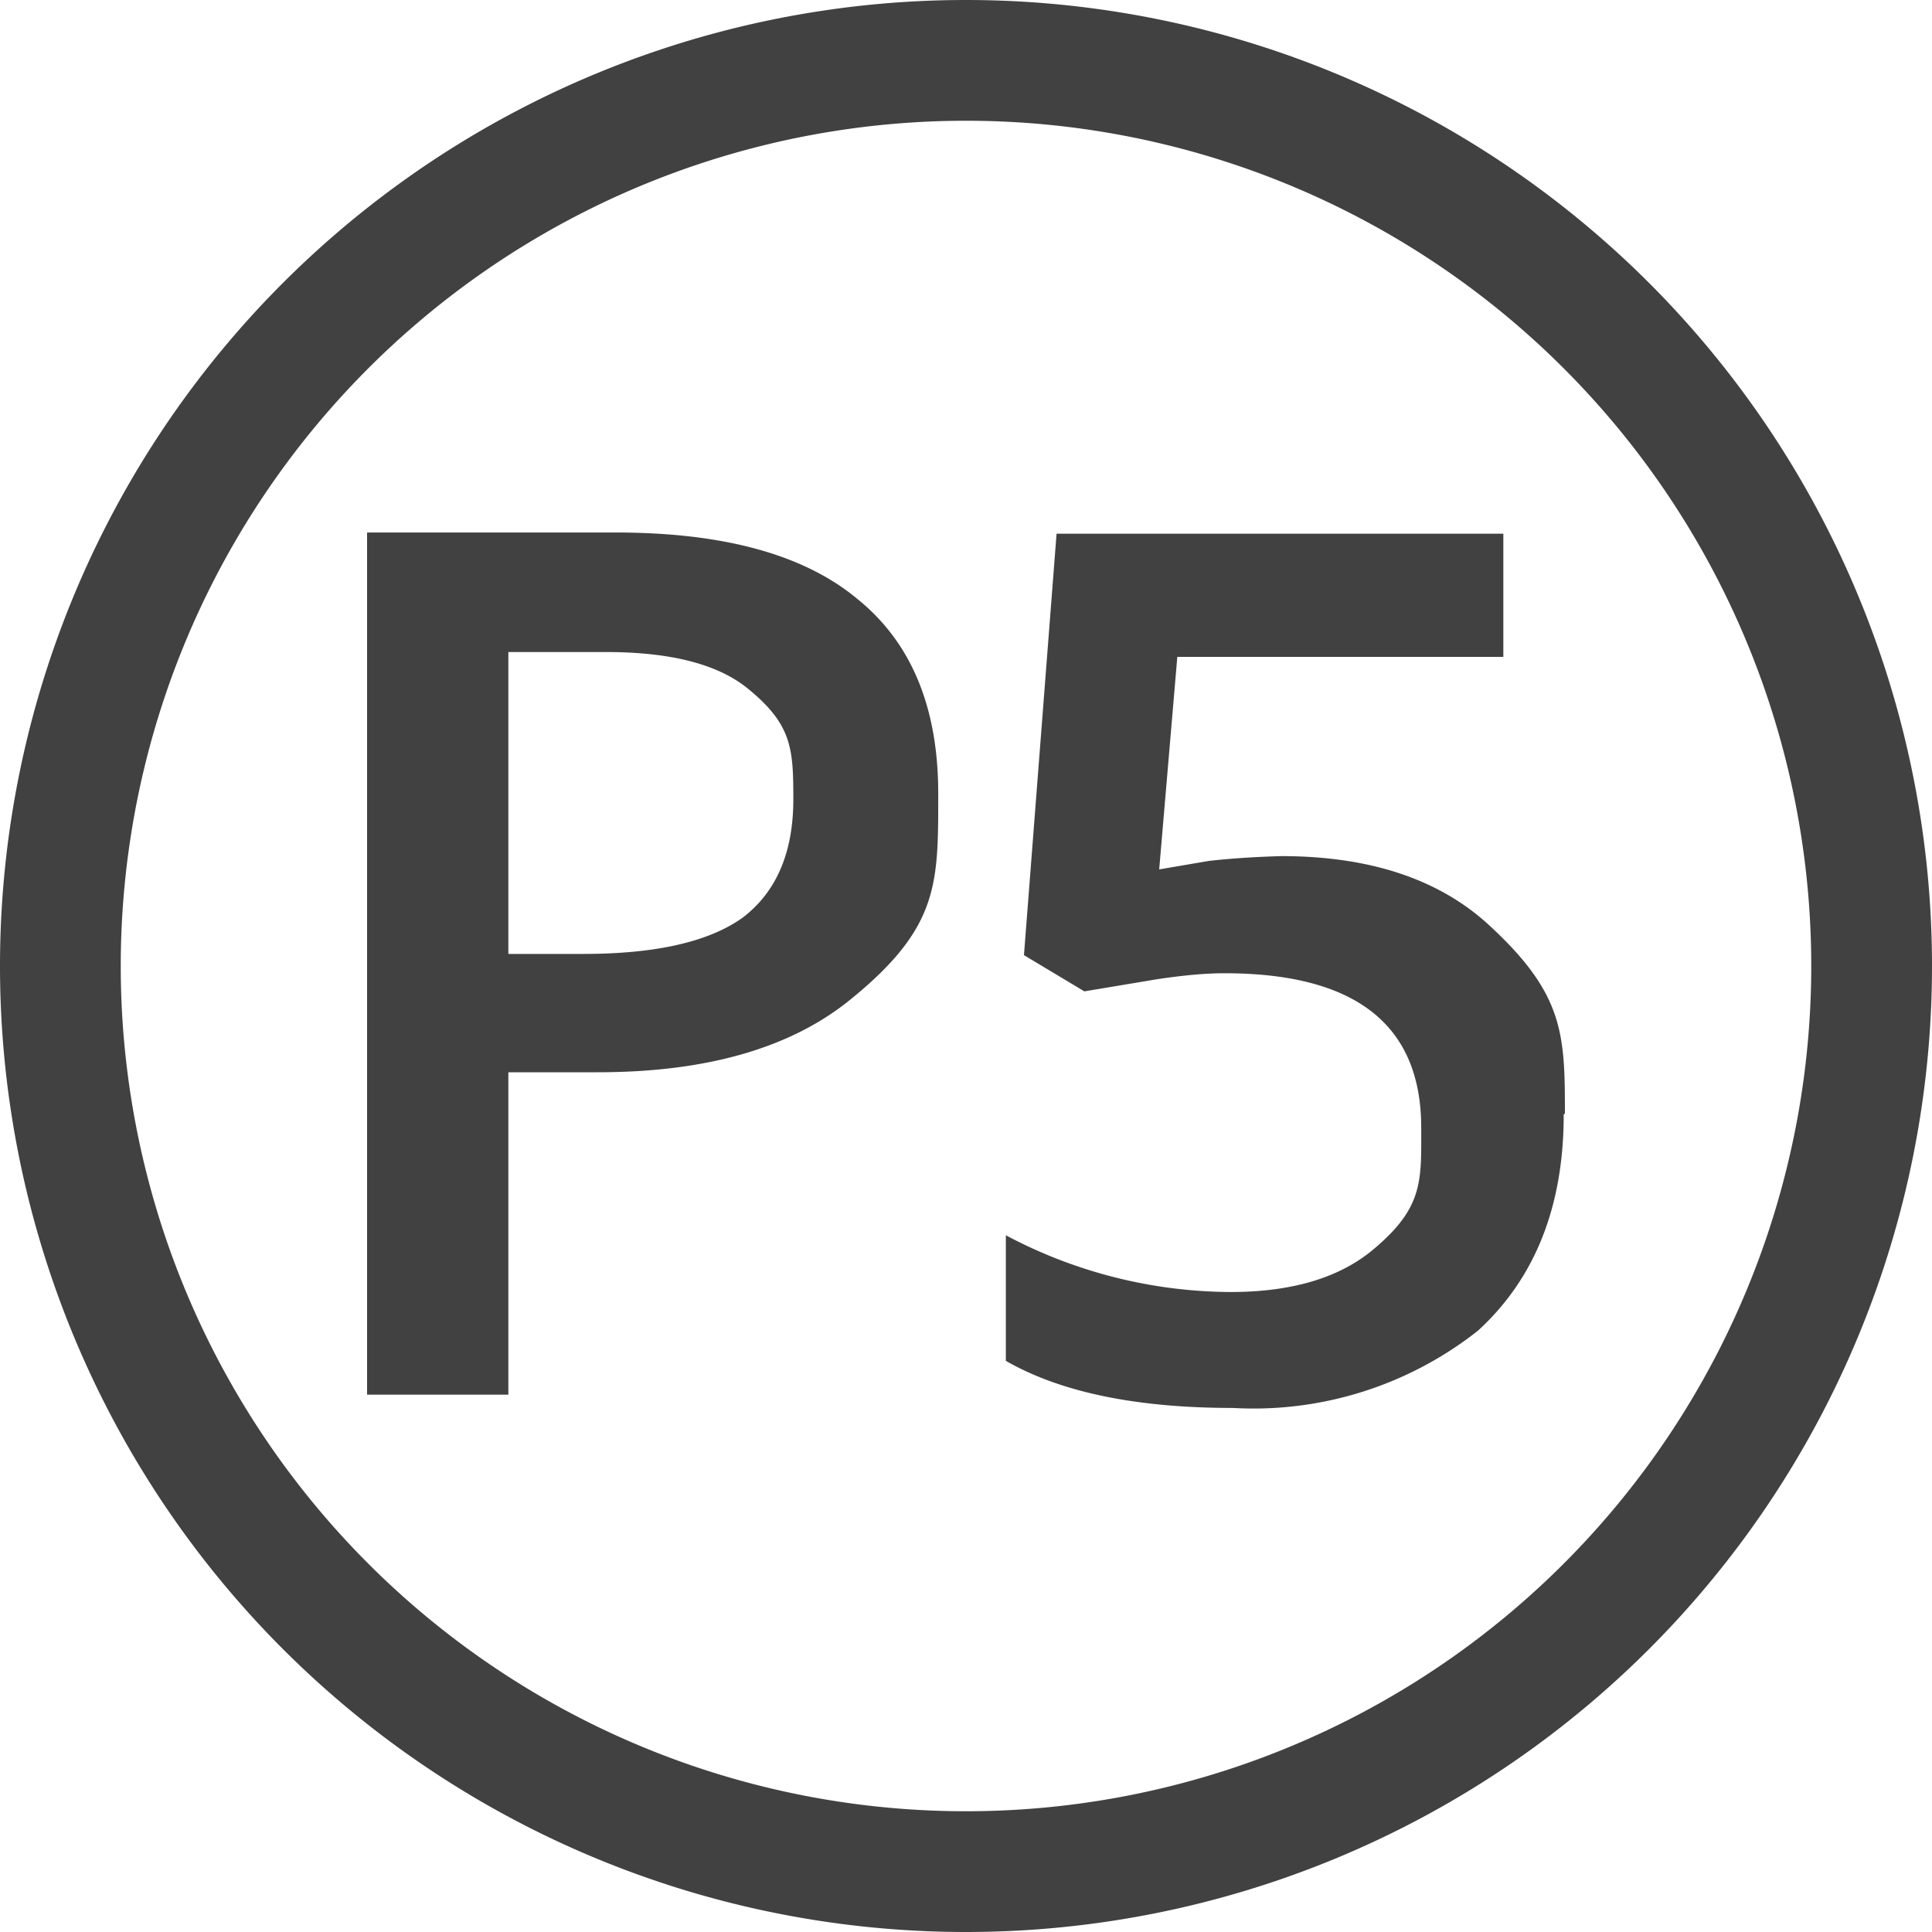 <svg xmlns="http://www.w3.org/2000/svg" viewBox="0 0 16 16"><path fill="#414141" d="M5.1 4.41H3.04v7.14h1.17V8.88h.74q1.35 0 2.09-.6c.74-.6.73-.96.73-1.71q0-1.07-.67-1.61-.66-.55-2-.55M6.15 7.6q-.42.3-1.32.3h-.62V5.4h.81q.8 0 1.17.3c.37.3.38.5.38.92q0 .66-.42.98m6.8 1.63q0 1.14-.71 1.79a3 3 0 0 1-2.03.64q-1.2 0-1.88-.39v-1.04a4 4 0 0 0 1.86.47q.76 0 1.18-.35c.42-.35.4-.57.4-1.01q0-1.28-1.63-1.28-.23 0-.56.05l-.6.1-.5-.3.27-3.49h3.7v1.02h-2.7L9.6 7.2l.41-.07q.26-.03.6-.04 1.1 0 1.72.57c.62.57.63.9.63 1.56zM8 0a8 8 0 1 0 0 16A8 8 0 0 0 8 0m0 15A7 7 0 1 1 8 1a7 7 0 0 1 0 14"/></svg>